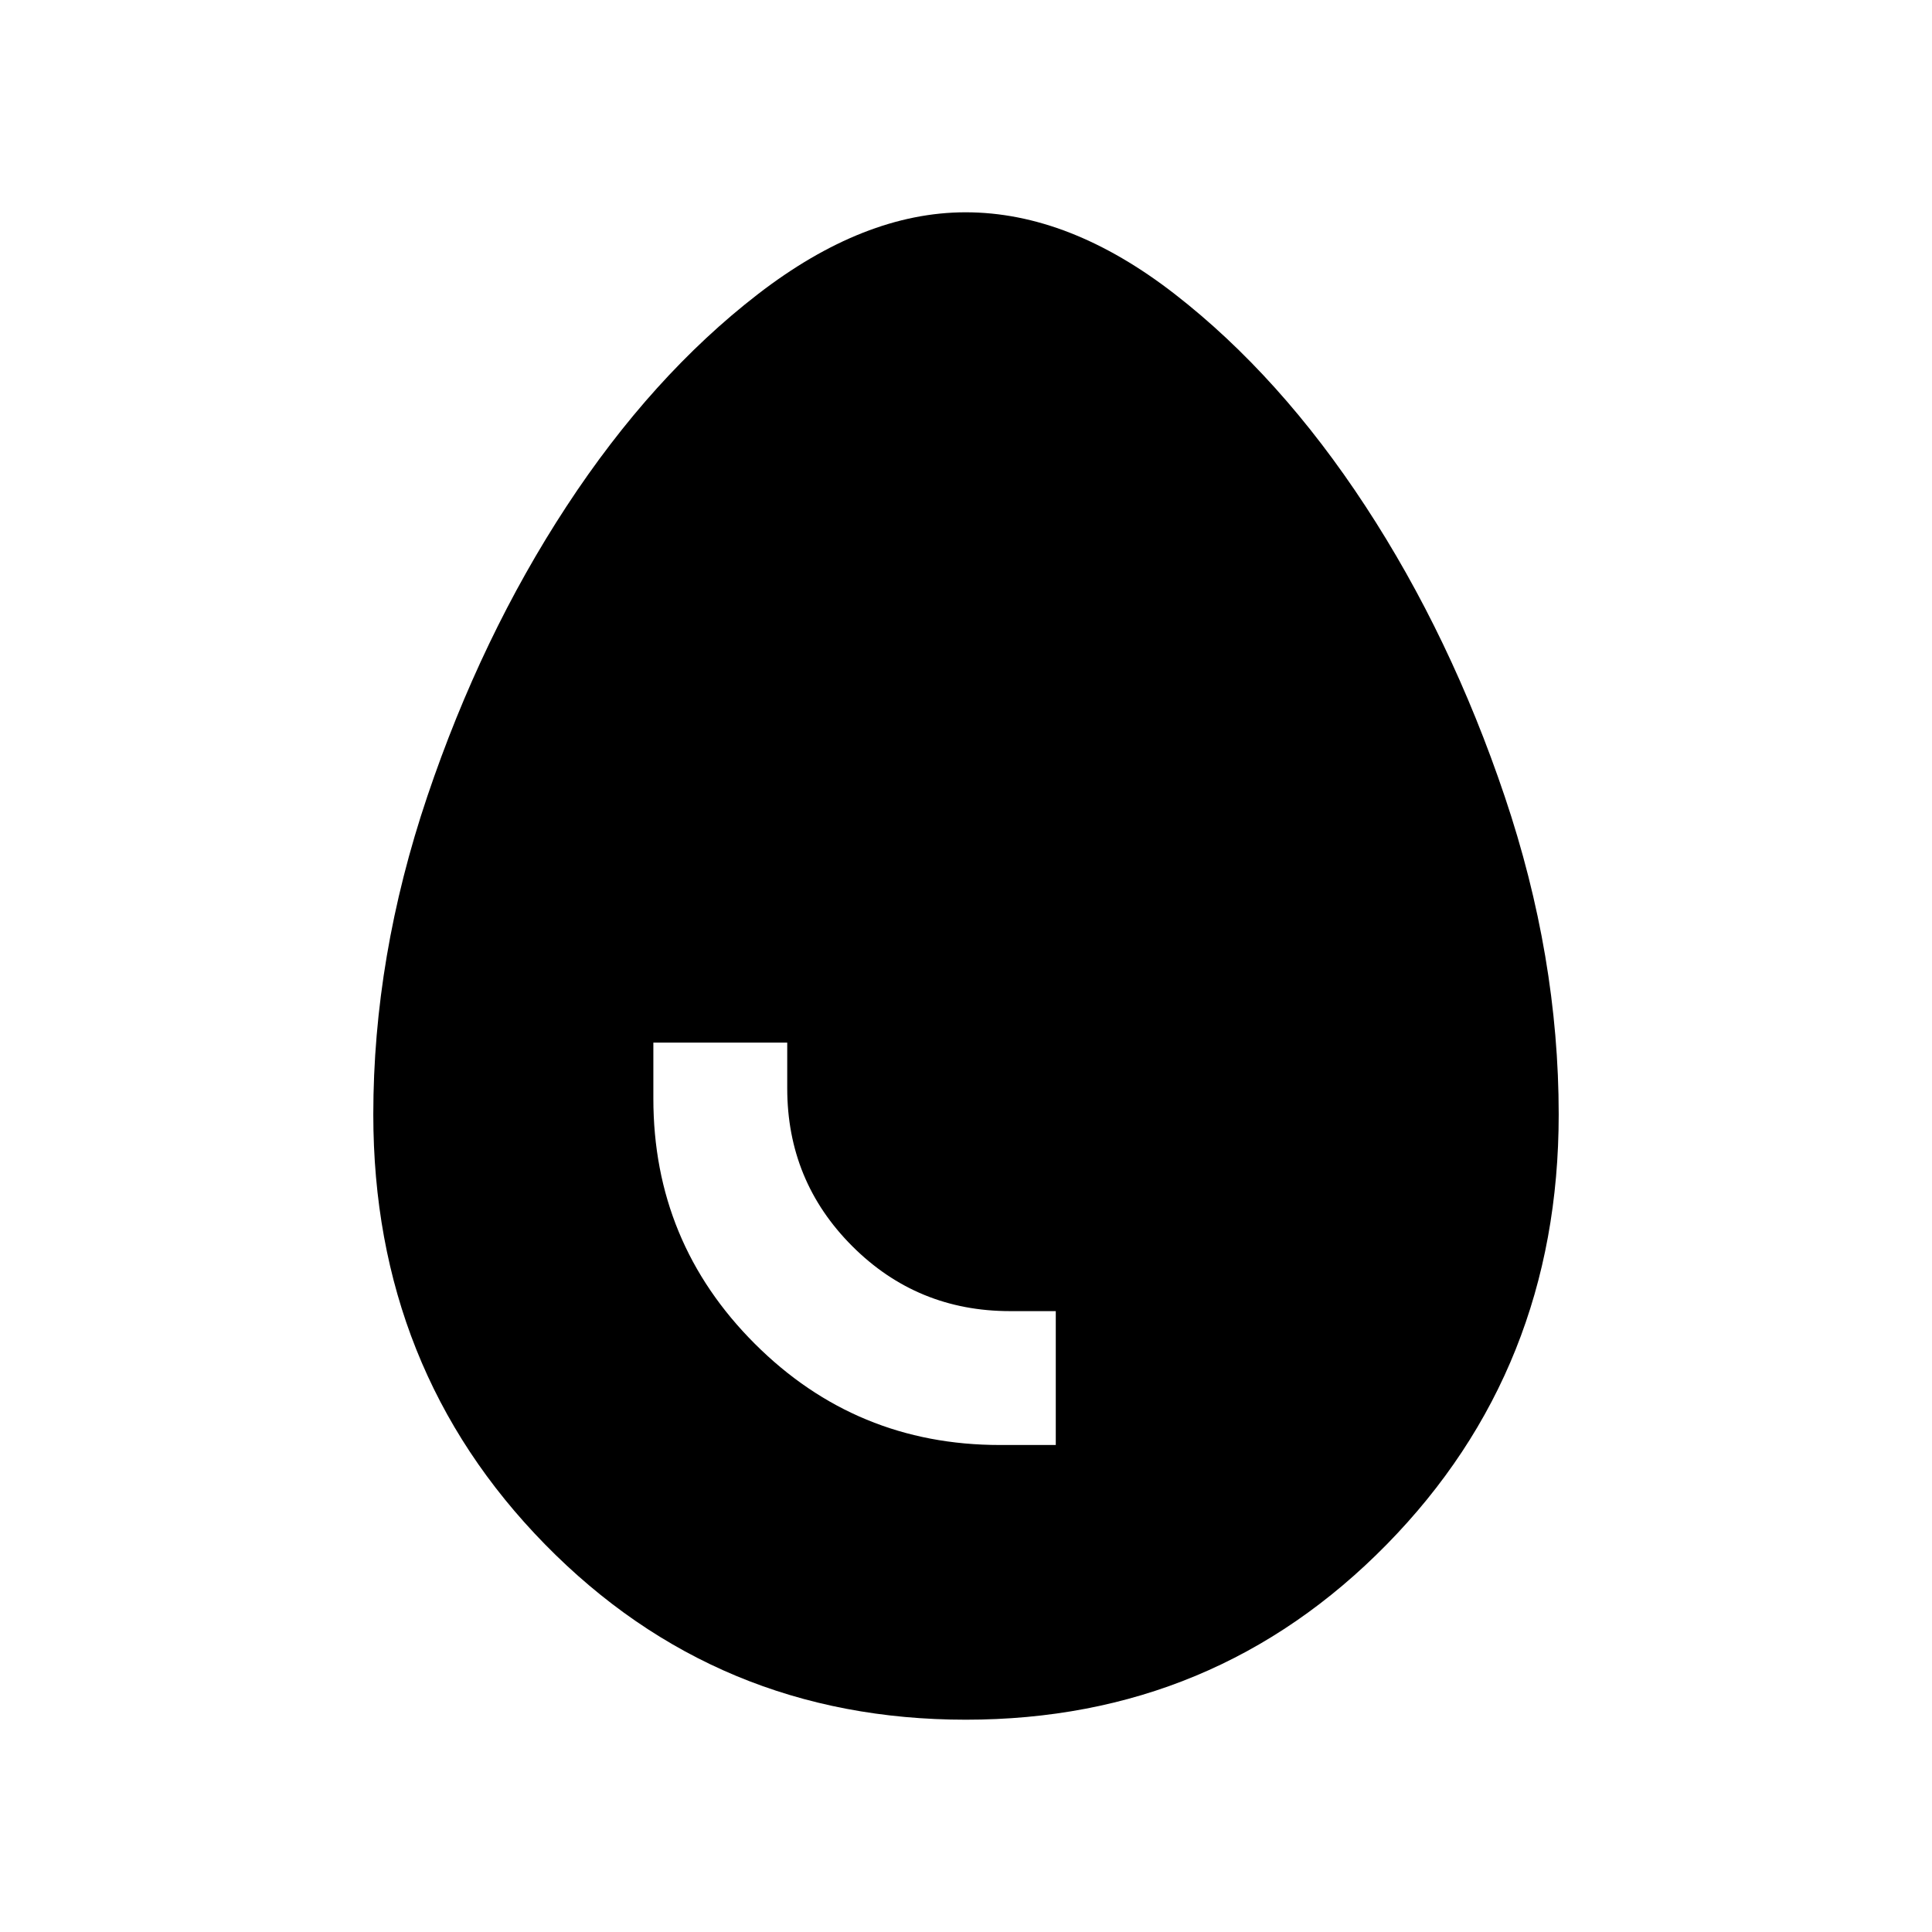 <svg xmlns="http://www.w3.org/2000/svg" height="40" viewBox="0 -960 960 960" width="40"><path d="M496.81-241.99h27.8v-66.52H501.9q-46.14 0-78.43-32.29-32.3-32.3-32.3-78.43v-22.71h-66.52v27.8q0 71.44 50.36 121.8 50.35 50.35 121.8 50.35Zm-16.9 136.5q-123.69 0-209.06-87.08-85.36-87.07-85.36-213.65 0-78.49 26.82-158.01 26.82-79.51 69.2-144.19 42.37-64.68 95.06-105.39 52.68-40.7 103.25-40.7 51.63 0 104 40.7 52.38 40.71 94.71 105.39 42.34 64.68 69.16 144.19 26.82 79.52 26.82 158.01 0 126.58-85.46 213.65-85.45 87.08-209.14 87.08Z"/></svg>